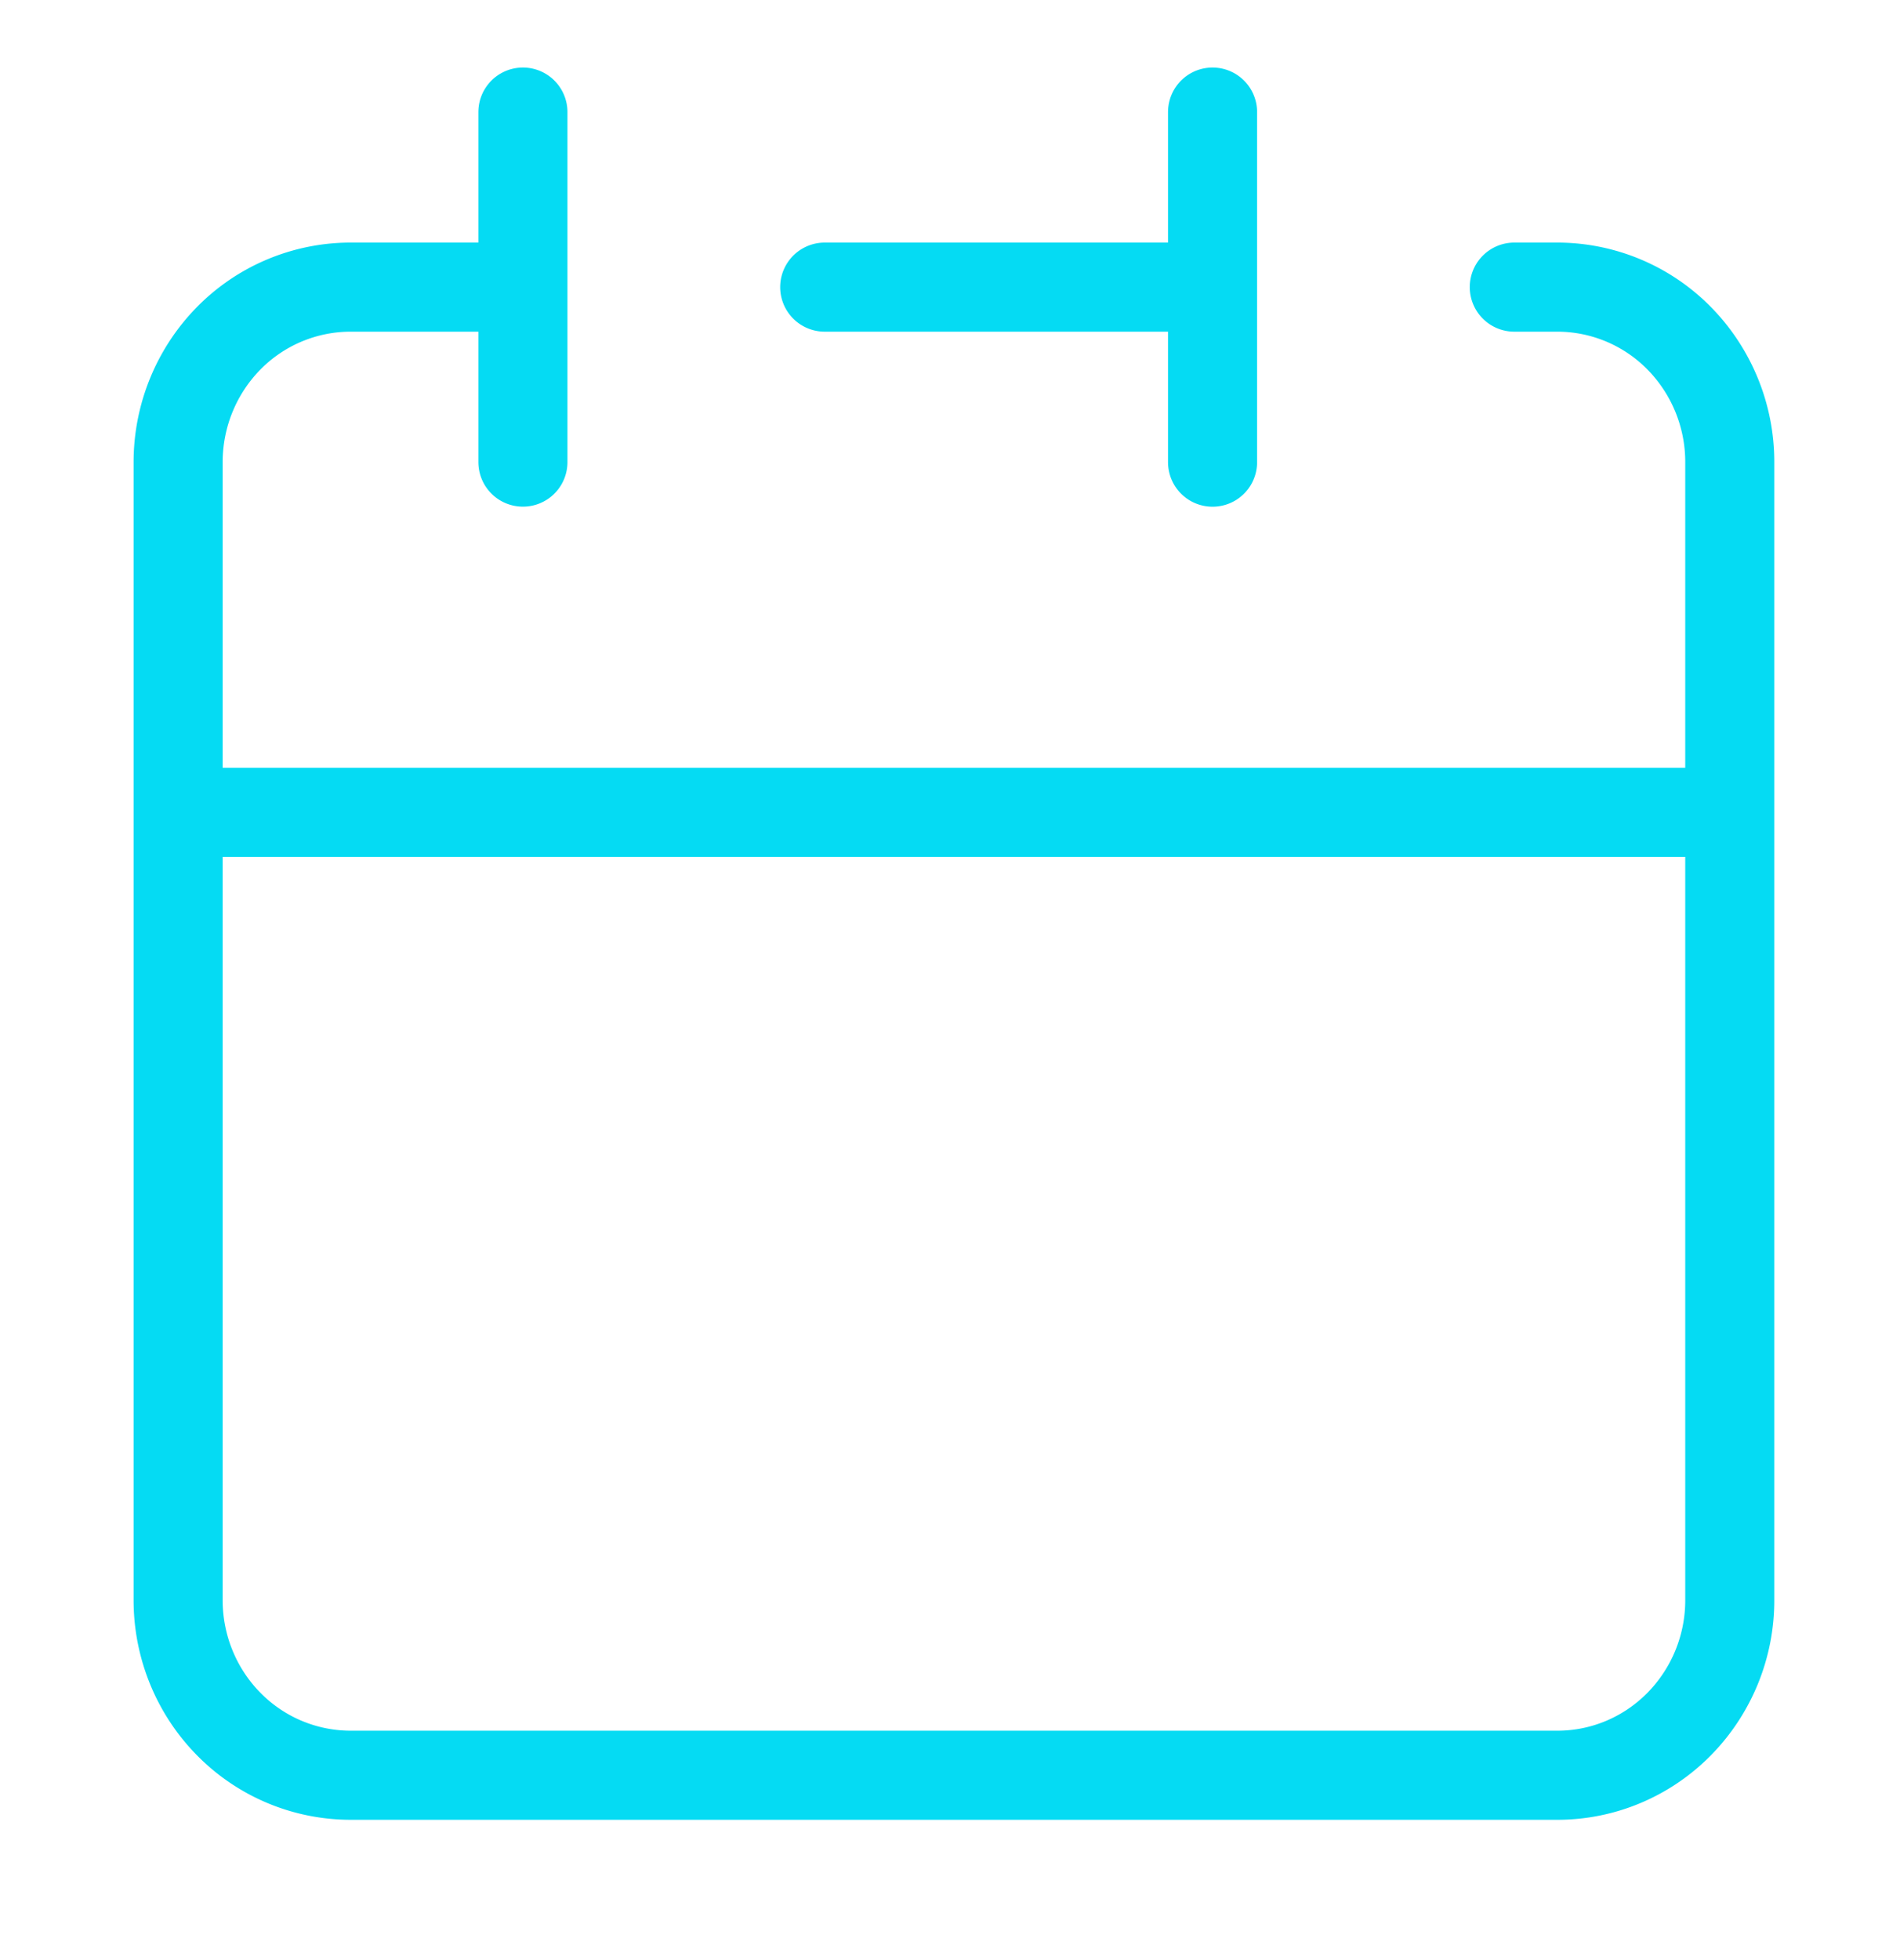 <svg xmlns="http://www.w3.org/2000/svg" fill="none" viewBox="0 0 32 33"><path stroke="#05DBF3" stroke-linecap="round" stroke-linejoin="round" stroke-width="1.5" d="M20.422 4.834V1.887m0 2.947v2.947m0-2.947H13.89M3 13.676V26.94c0 .782.306 1.532.85 2.084a2.882 2.882 0 0 0 2.054.864H26.23c.77 0 1.508-.31 2.053-.864a2.97 2.97 0 0 0 .85-2.084V13.676M3 13.676h26.133M3 13.676V7.781c0-.781.306-1.53.85-2.084a2.882 2.882 0 0 1 2.054-.863h2.903m20.326 8.842V7.781a2.97 2.97 0 0 0-.85-2.084 2.882 2.882 0 0 0-2.053-.863h-.726M8.807 1.887V7.78"/></svg>